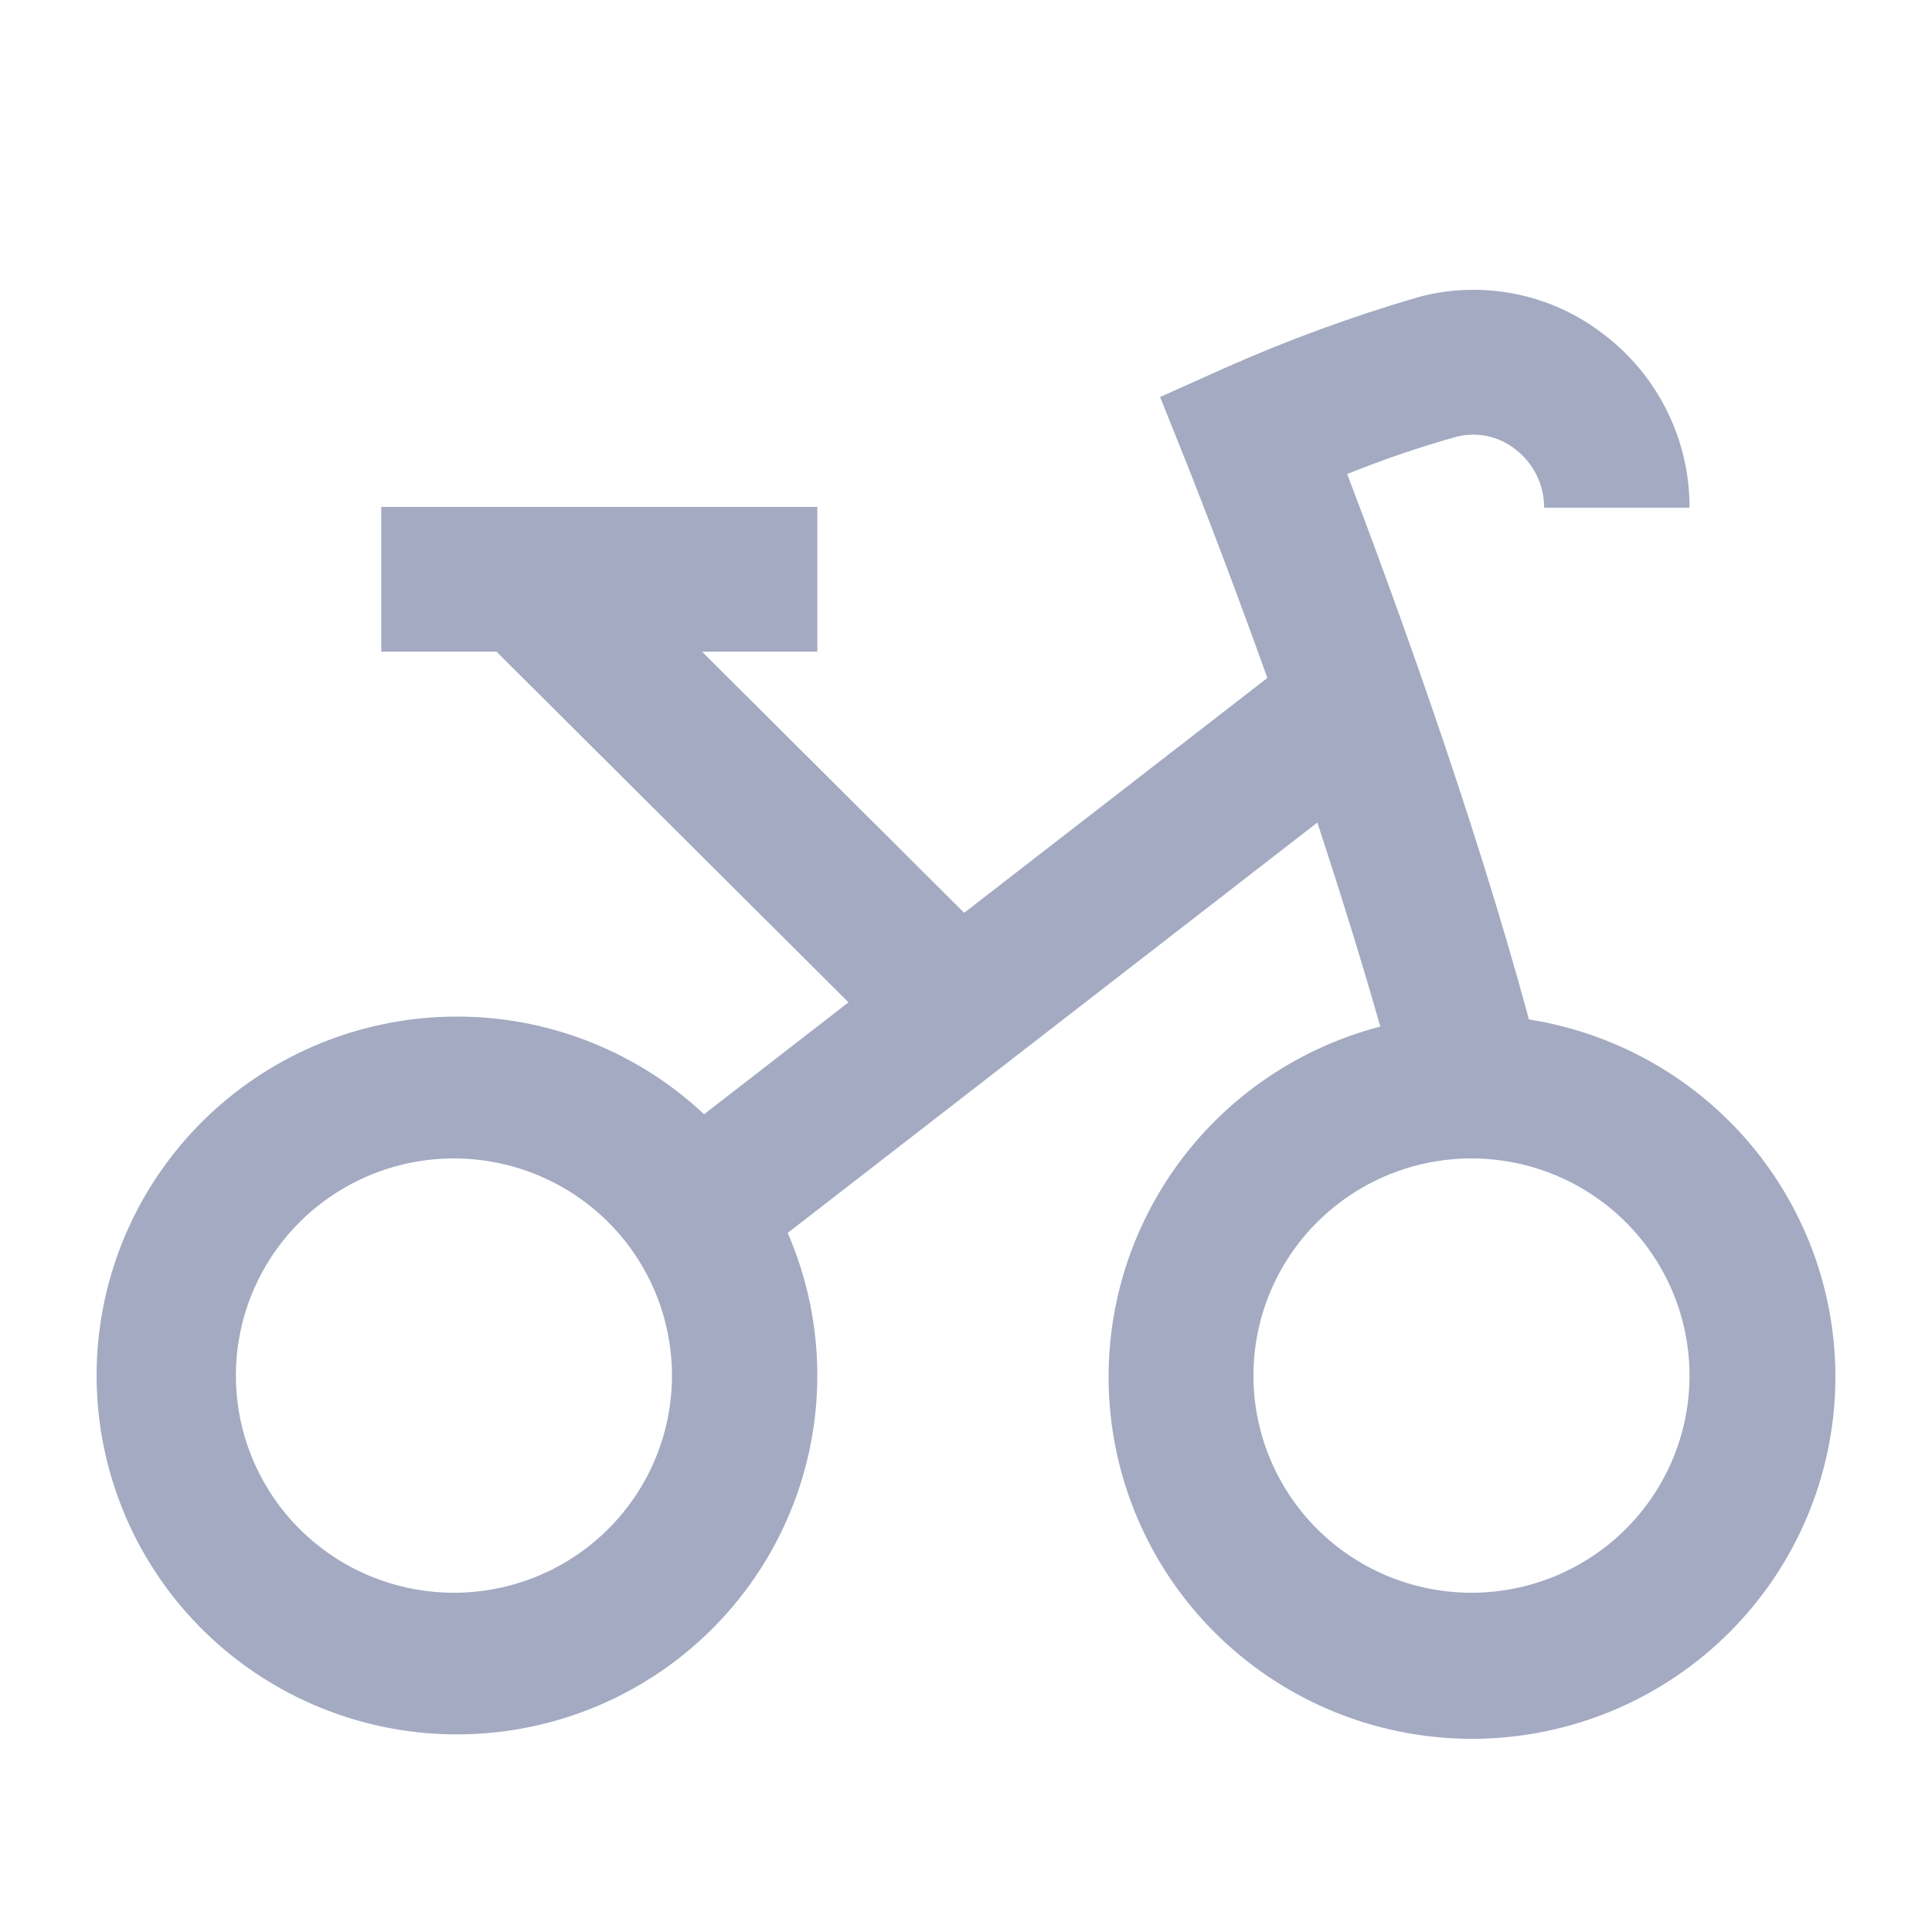 <svg width="64" height="64" viewBox="0 0 64 64" fill="none" xmlns="http://www.w3.org/2000/svg">
<g id="24 / Bike">
<path id="Icon" d="M50.647 33.77C48.793 26.892 46.017 19.35 44.627 15.703C45.807 15.225 47.013 14.814 48.239 14.47C48.573 14.384 48.923 14.375 49.262 14.445C49.6 14.516 49.917 14.663 50.189 14.876C50.489 15.103 50.732 15.397 50.9 15.734C51.067 16.071 51.153 16.442 51.152 16.818H55.968C55.971 15.707 55.716 14.61 55.223 13.614C54.729 12.617 54.011 11.748 53.124 11.075C52.269 10.411 51.271 9.954 50.209 9.74C49.146 9.525 48.048 9.558 47.001 9.837C44.793 10.481 42.632 11.273 40.532 12.209L38.43 13.151L39.285 15.286C39.309 15.346 40.503 18.329 41.984 22.458L31.939 30.238L23.256 21.588H27.075V16.792H12.629V21.588H16.448L28.108 33.204L23.324 36.911C21.172 34.892 18.345 33.74 15.389 33.678C12.434 33.616 9.56 34.648 7.325 36.575C5.09 38.502 3.652 41.187 3.29 44.109C2.928 47.031 3.668 49.983 5.366 52.394C7.064 54.804 9.599 56.501 12.481 57.156C15.364 57.811 18.387 57.378 20.967 55.94C23.547 54.502 25.499 52.162 26.446 49.373C27.393 46.584 27.267 43.544 26.093 40.842L43.64 27.247C44.362 29.451 45.085 31.758 45.725 34.007C42.843 34.755 40.342 36.541 38.705 39.019C37.068 41.498 36.411 44.492 36.862 47.425C37.313 50.357 38.839 53.019 41.145 54.895C43.452 56.772 46.375 57.731 49.35 57.586C52.325 57.441 55.14 56.203 57.252 54.111C59.363 52.018 60.621 49.221 60.782 46.259C60.944 43.297 59.997 40.38 58.125 38.073C56.253 35.766 53.588 34.234 50.647 33.77ZM15.037 52.762C13.608 52.762 12.211 52.34 11.024 51.55C9.836 50.759 8.91 49.636 8.363 48.321C7.817 47.007 7.674 45.56 7.952 44.165C8.231 42.769 8.919 41.487 9.929 40.481C10.939 39.475 12.226 38.79 13.627 38.512C15.028 38.235 16.481 38.377 17.801 38.922C19.121 39.466 20.249 40.388 21.042 41.571C21.836 42.754 22.26 44.145 22.26 45.568C22.26 47.476 21.499 49.306 20.144 50.655C18.79 52.004 16.952 52.762 15.037 52.762ZM48.744 52.762C47.316 52.762 45.919 52.34 44.731 51.55C43.544 50.759 42.618 49.636 42.071 48.321C41.524 47.007 41.381 45.56 41.66 44.165C41.939 42.769 42.627 41.487 43.637 40.481C44.647 39.475 45.934 38.79 47.335 38.512C48.736 38.235 50.189 38.377 51.509 38.922C52.828 39.466 53.956 40.388 54.75 41.571C55.544 42.754 55.968 44.145 55.968 45.568C55.968 47.476 55.206 49.306 53.852 50.655C52.497 52.004 50.66 52.762 48.744 52.762Z" fill="#A3AAC2"/>
</g>
</svg>
